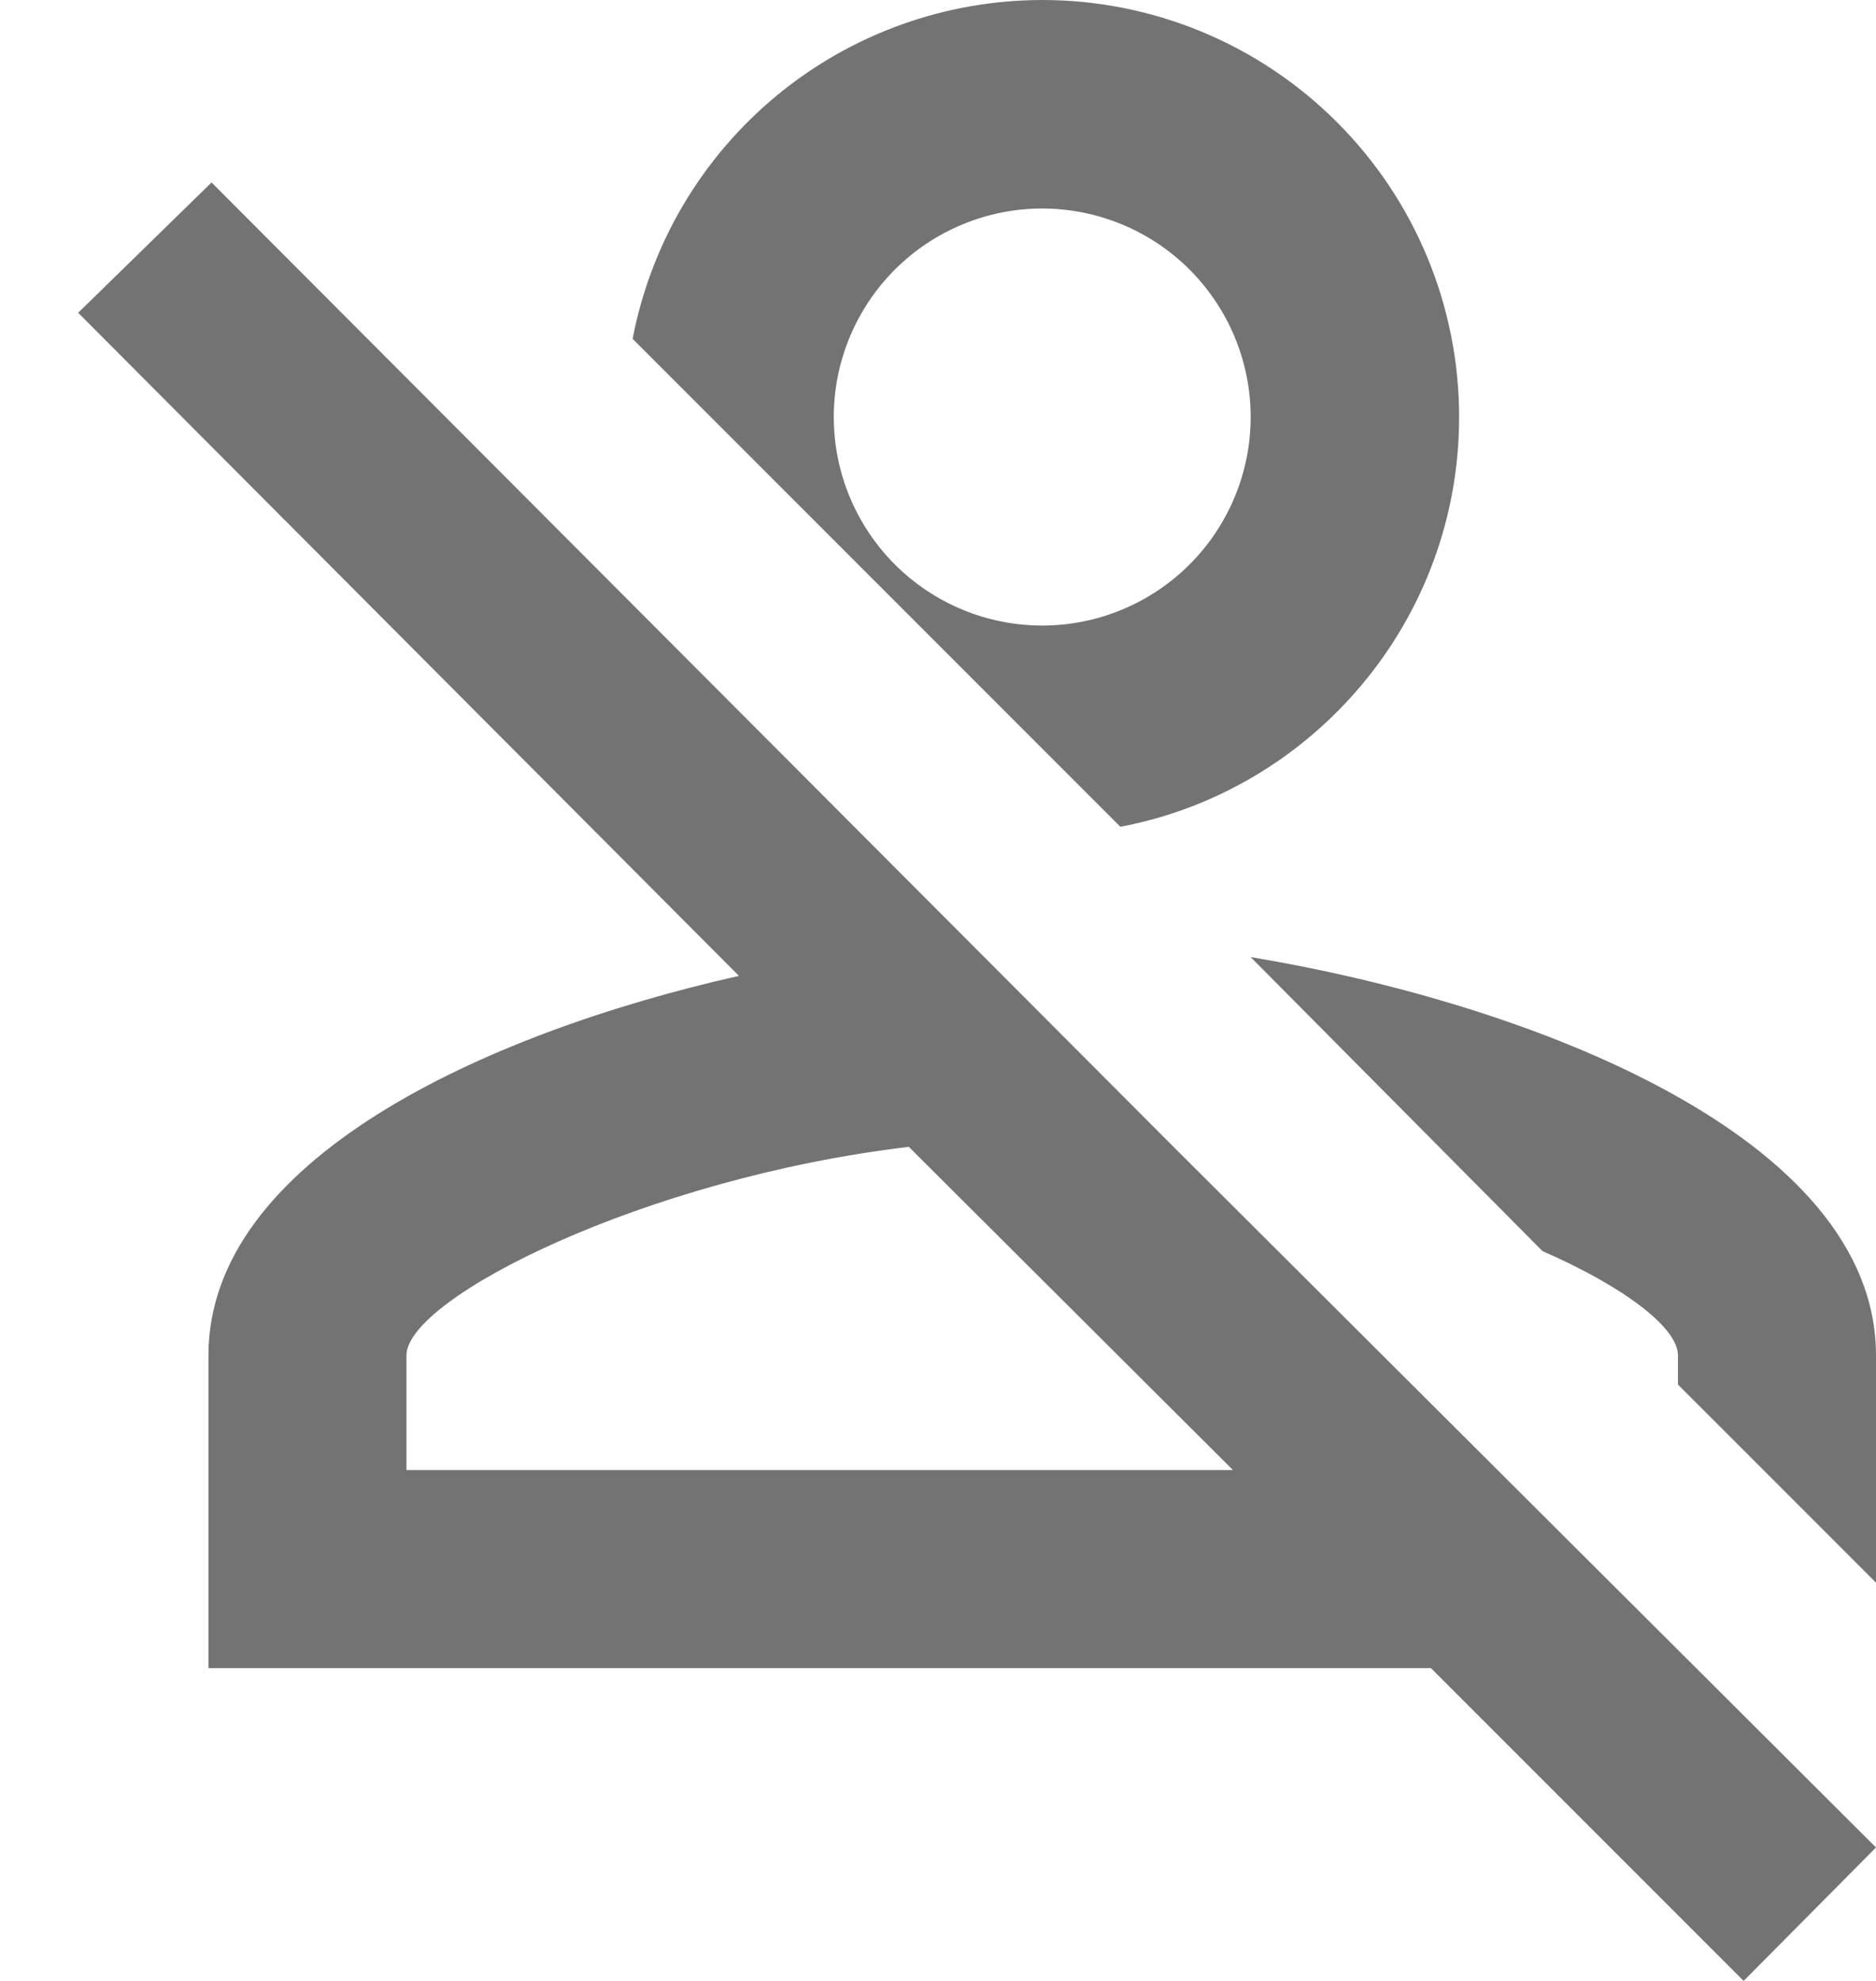 <svg width="18" height="19" viewBox="0 0 18 19" fill="none" xmlns="http://www.w3.org/2000/svg">
<path d="M0.75 3L2.03 1.75L11.26 11L18 17.72L16.73 19L13.73 16H2V13C2 11.14 4.61 9.92 7.09 9.36L0.75 3ZM18 13V15.18L16.1 13.28V13C16.1 12.74 15.6 12.35 14.8 12L12 9.18C14.71 9.63 18 10.91 18 13ZM3.9 13V14.1H11.83L8.72 11C6.19 11.3 3.9 12.45 3.9 13ZM10 0C11.061 0 12.078 0.421 12.828 1.172C13.579 1.922 14 2.939 14 4C14 5.95 12.6 7.58 10.75 7.93L6.07 3.25C6.245 2.336 6.733 1.512 7.451 0.918C8.168 0.325 9.069 0.001 10 0ZM10 2C9.47 2 8.961 2.211 8.586 2.586C8.211 2.961 8 3.47 8 4C8 4.53 8.211 5.039 8.586 5.414C8.961 5.789 9.47 6 10 6C10.53 6 11.039 5.789 11.414 5.414C11.789 5.039 12 4.53 12 4C12 3.47 11.789 2.961 11.414 2.586C11.039 2.211 10.53 2 10 2Z" fill="#737373"/>
</svg>
